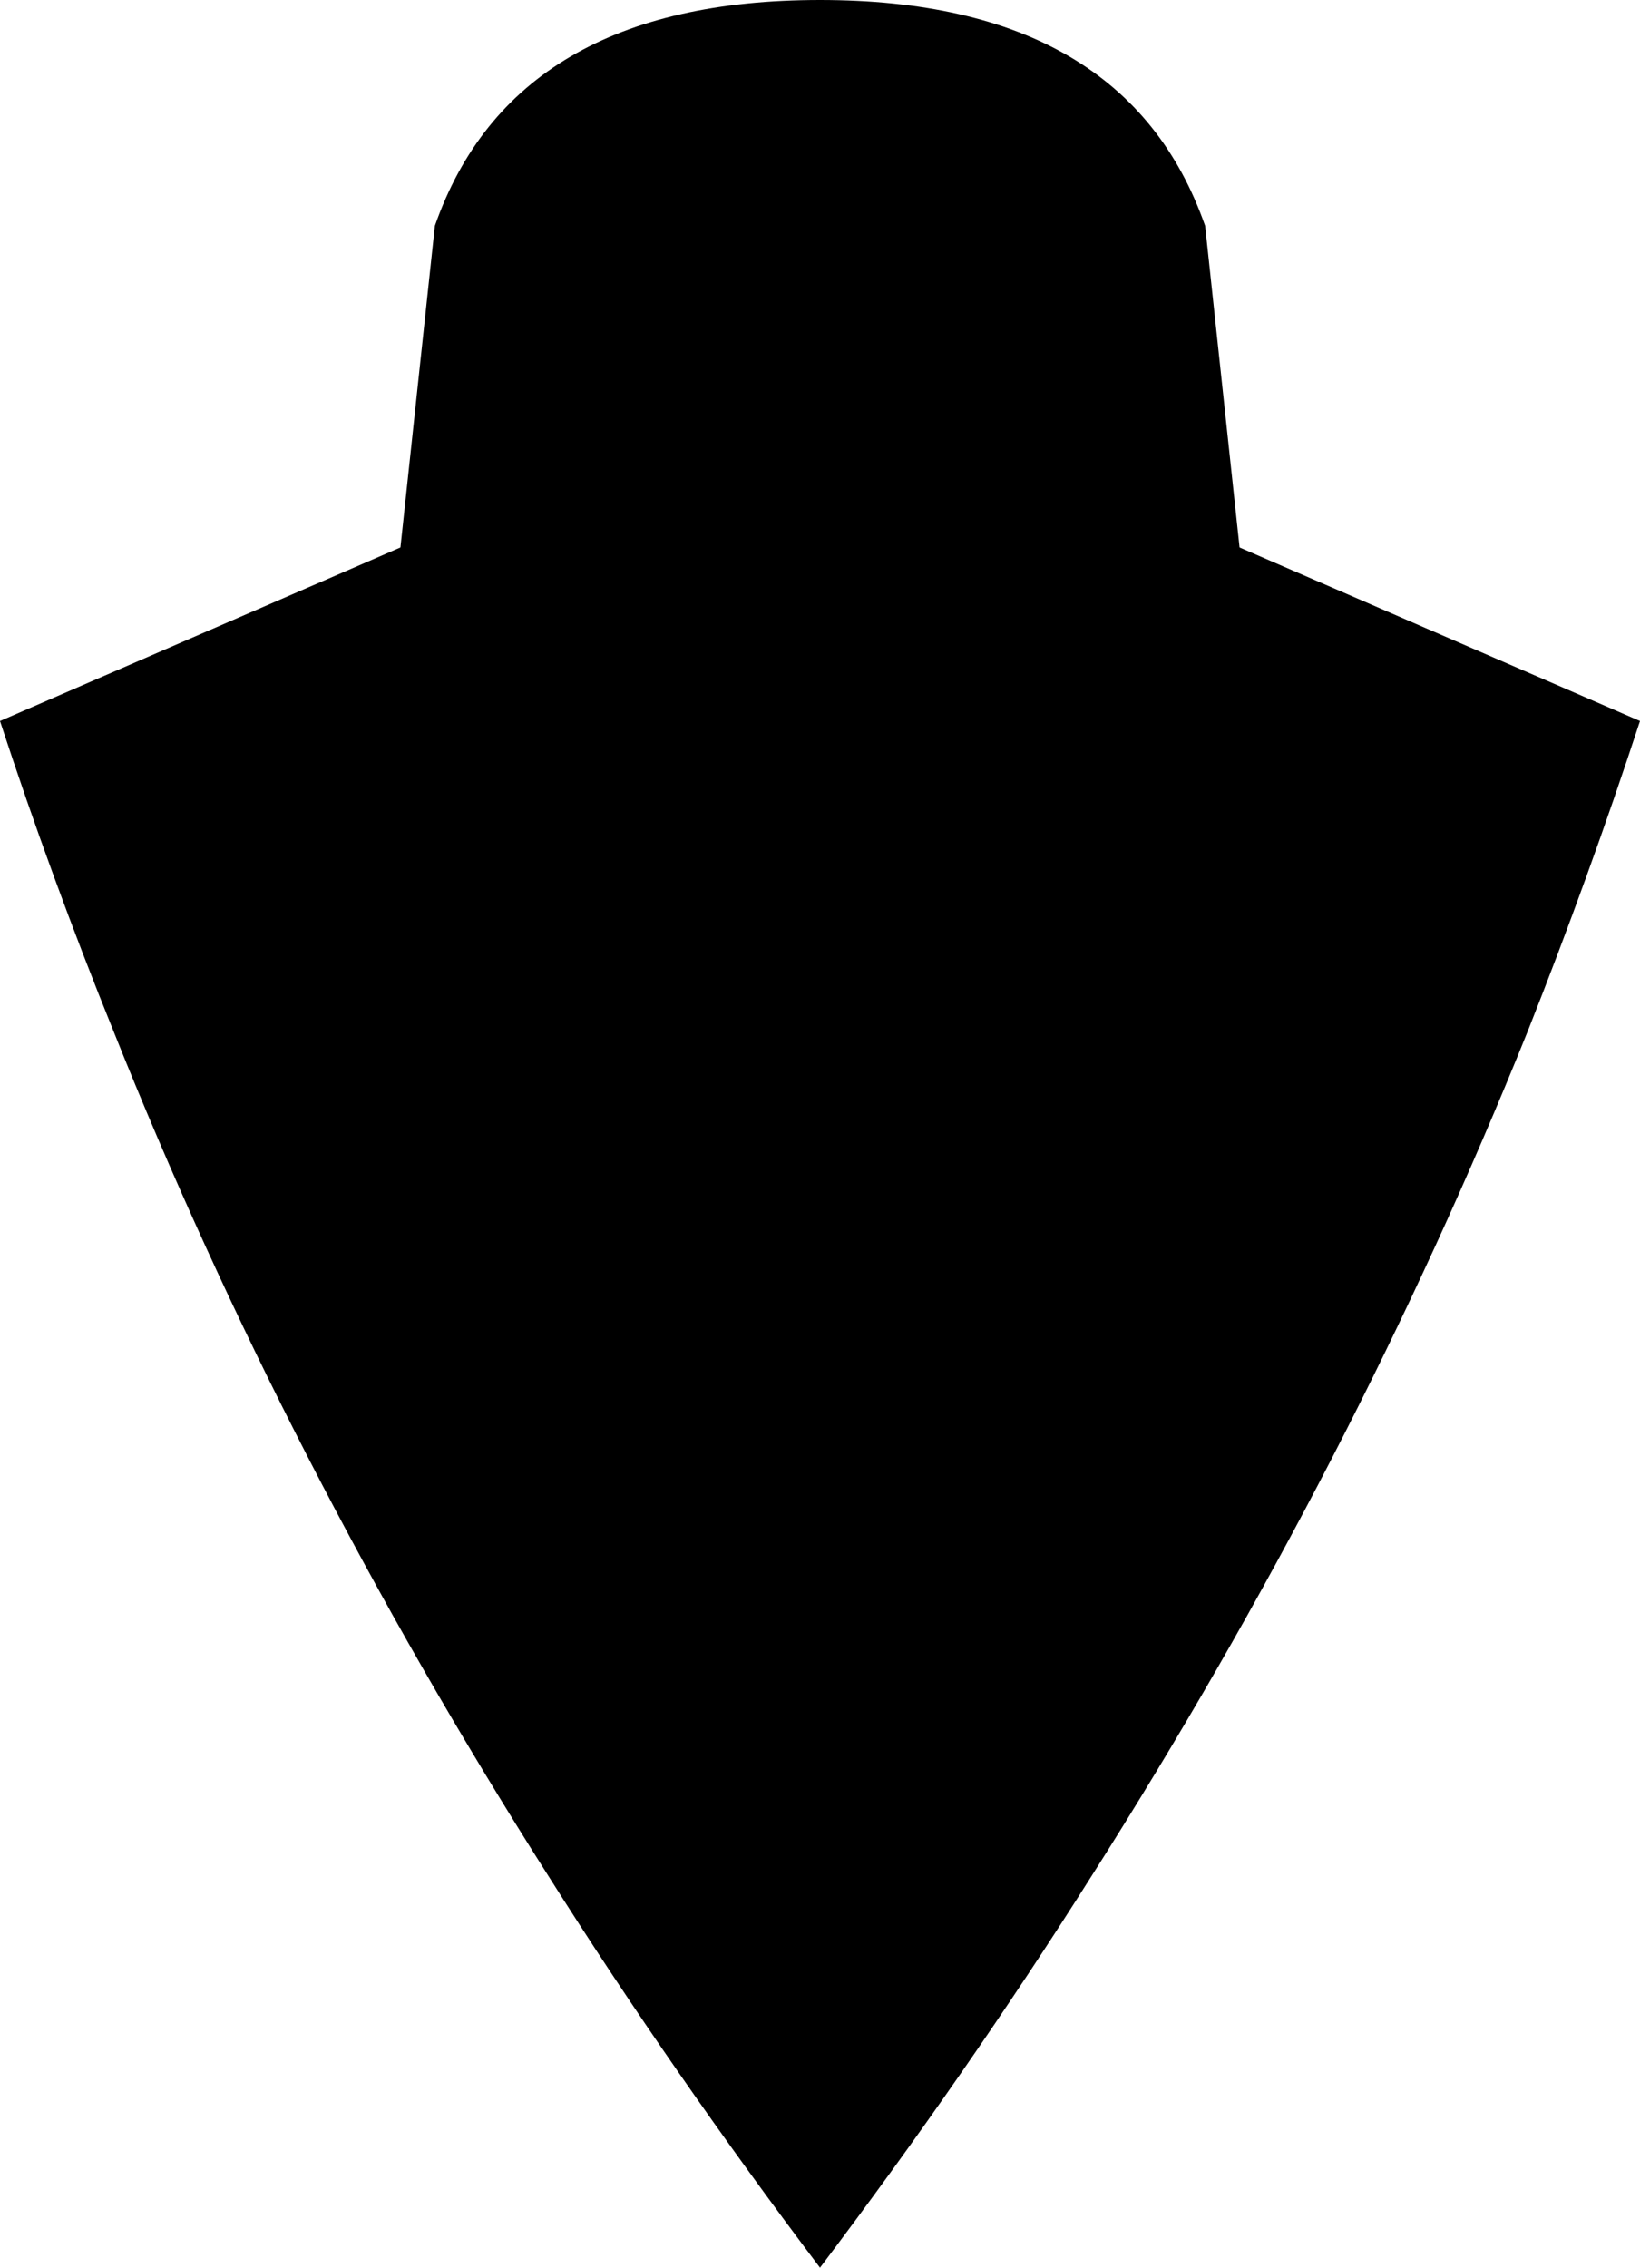 <?xml version="1.0" encoding="UTF-8" standalone="no"?>
<svg xmlns:xlink="http://www.w3.org/1999/xlink" height="88.85px" width="64.3px" xmlns="http://www.w3.org/2000/svg">
  <g transform="matrix(1.0, 0.0, 0.0, 1.0, -367.65, -193.65)">
    <path d="M414.9 202.5 L416.25 215.1 431.95 221.9 Q429.95 228.0 427.55 234.05 420.75 250.95 410.45 267.15 405.55 274.9 399.8 282.5 394.05 274.9 389.15 267.15 378.85 250.95 372.1 234.05 369.65 228.0 367.65 221.9 L383.35 215.1 384.7 202.5 Q387.8 193.65 399.8 193.65 411.8 193.65 414.9 202.5" fill="#000000" fill-rule="evenodd" stroke="none"/>
  </g>
</svg>
